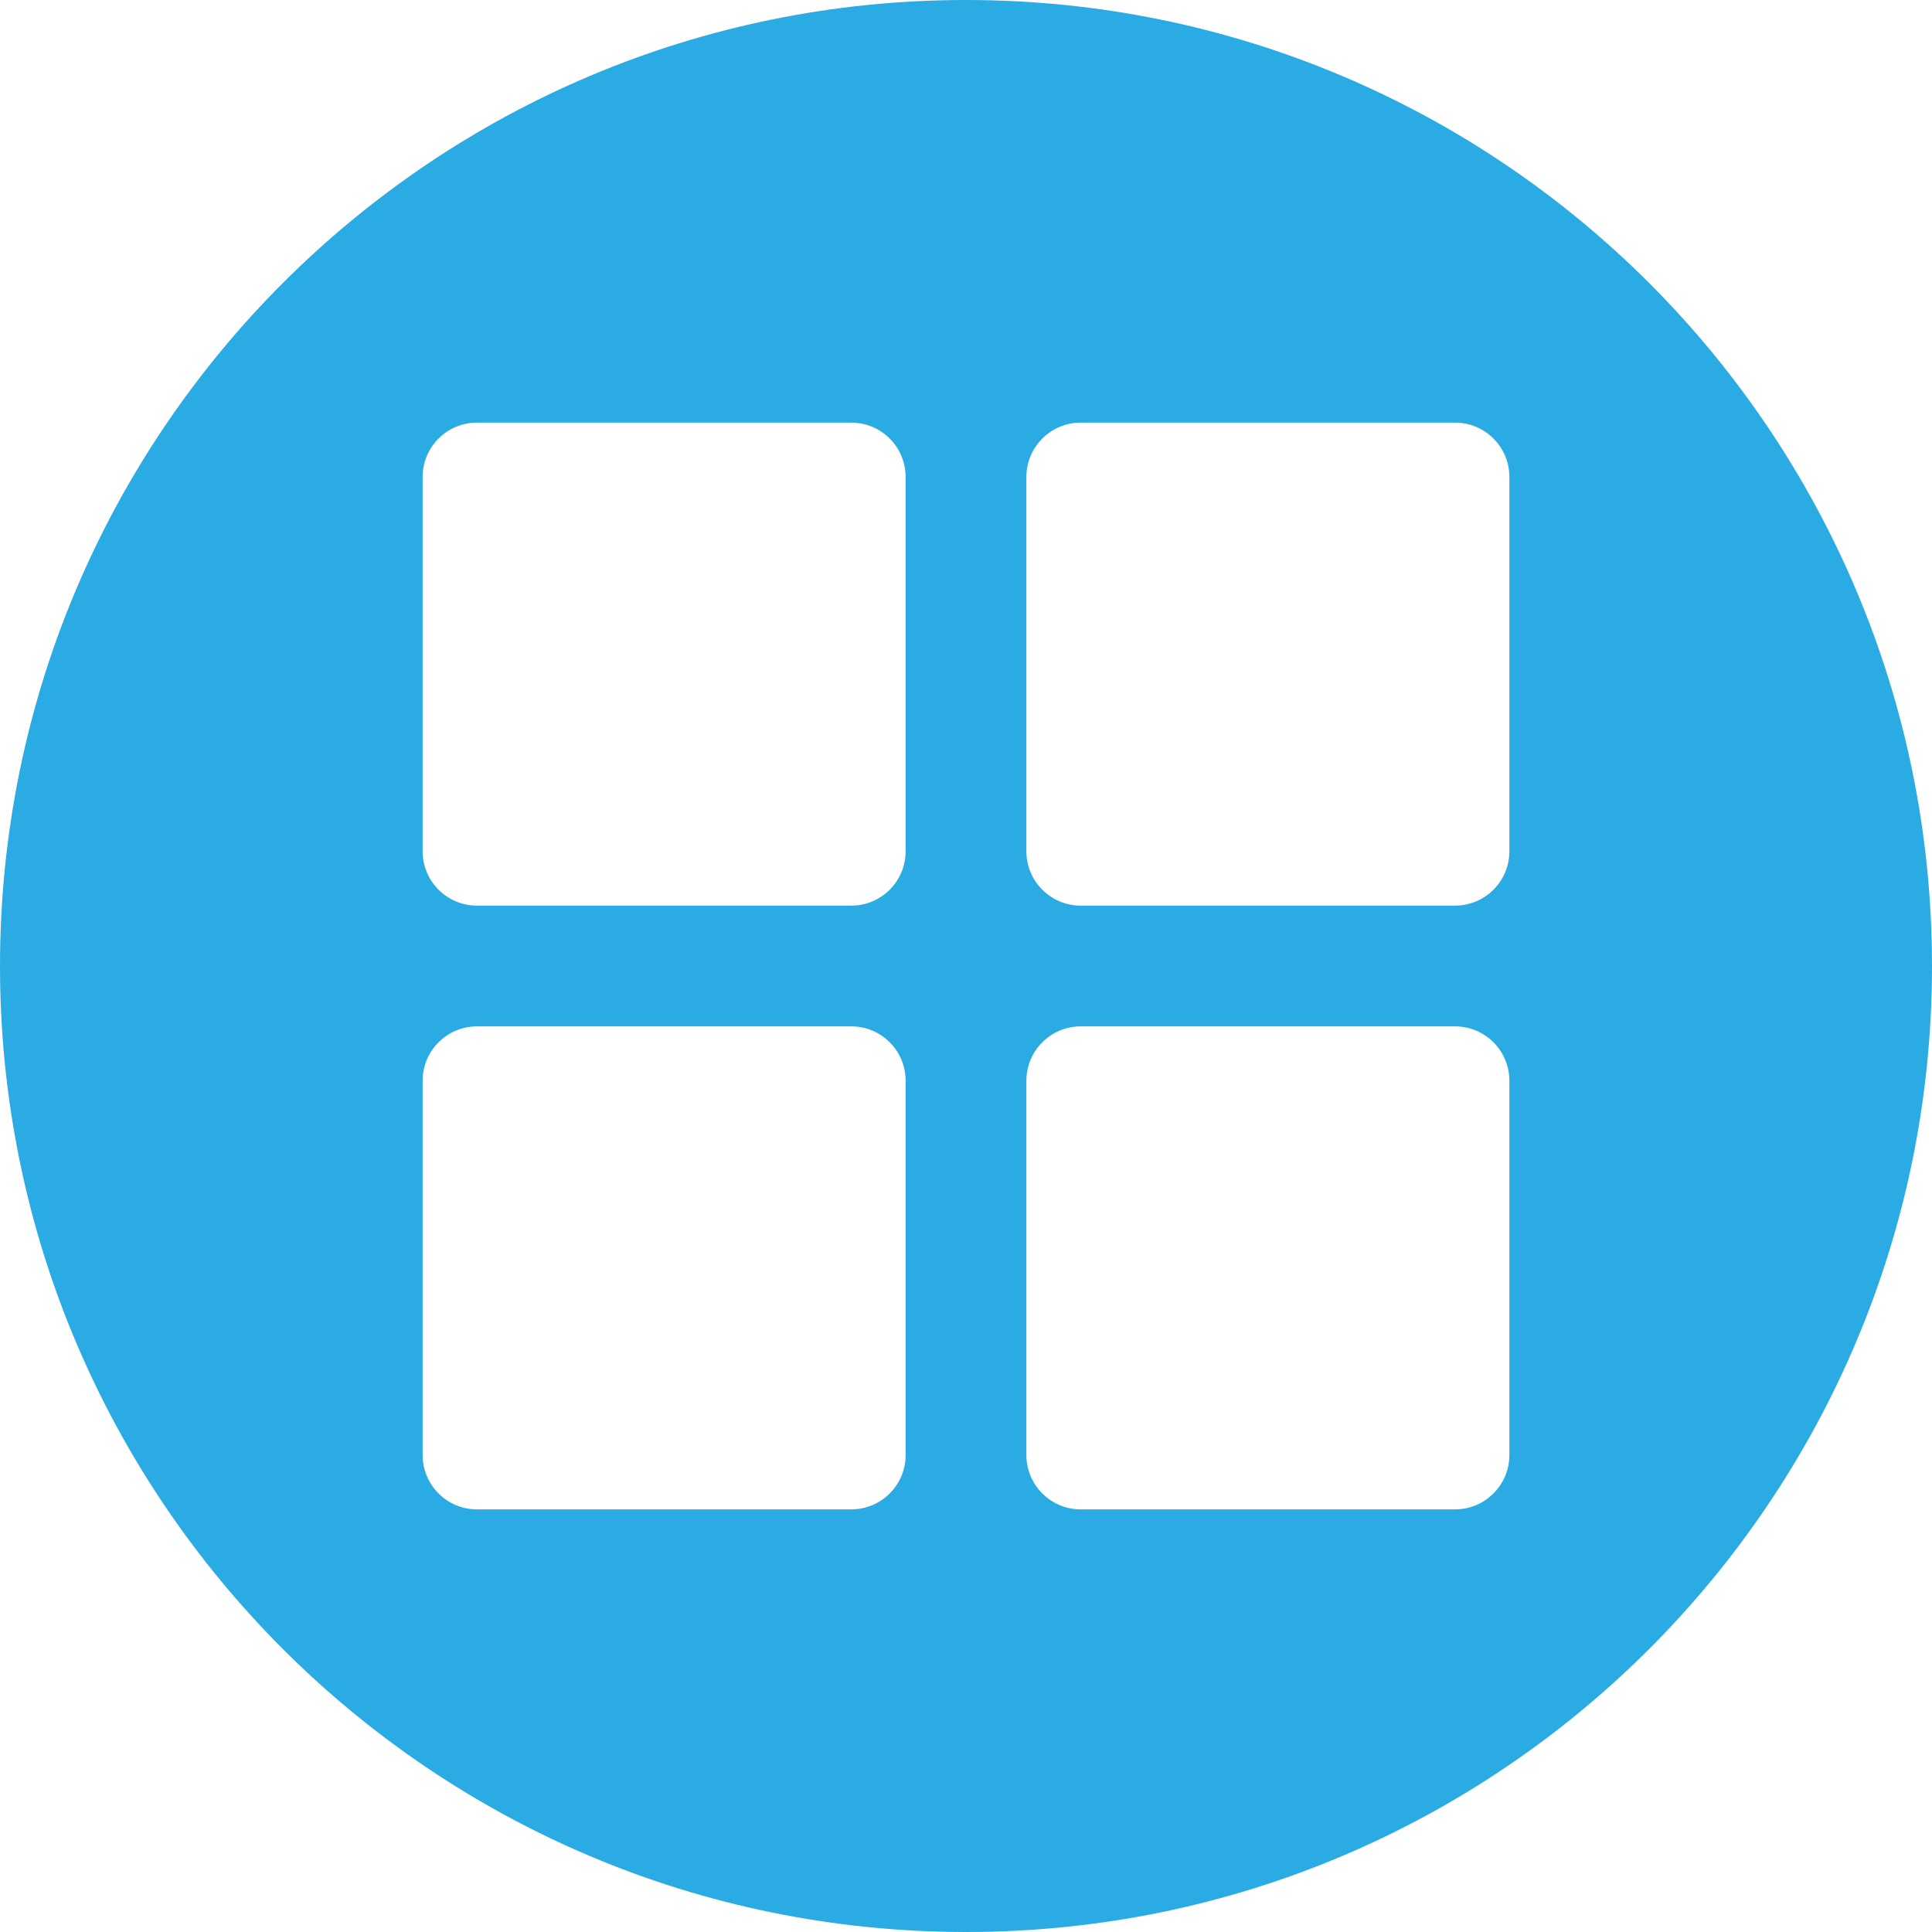 <!-- Generated by IcoMoon.io -->
<svg version="1.1" xmlns="http://www.w3.org/2000/svg" width="32" height="32" viewBox="0 0 32 32">
<title>blcn</title>
<path fill="#2aabe4" d="M16 32c-8.837 0-16-7.163-16-16s7.163-16 16-16 16 7.163 16 16-7.163 16-16 16zM7.9 7c-0.497 0-0.9 0.403-0.9 0.9v0 6.2c0 0.497 0.403 0.9 0.9 0.9v0h6.2c0.497 0 0.9-0.403 0.9-0.9v0-6.2c0-0.497-0.403-0.9-0.9-0.9v0zM17.9 7c-0.497 0-0.9 0.403-0.9 0.9v0 6.2c0 0.497 0.403 0.9 0.9 0.9v0h6.2c0.497 0 0.9-0.403 0.9-0.9v0-6.2c0-0.497-0.403-0.9-0.9-0.9v0zM17.9 17c-0.497 0-0.9 0.403-0.9 0.9v0 6.2c0 0.497 0.403 0.9 0.9 0.9v0h6.2c0.497 0 0.9-0.403 0.9-0.9v0-6.2c0-0.497-0.403-0.9-0.9-0.9v0zM7.9 17c-0.497 0-0.9 0.403-0.9 0.9v0 6.2c0 0.497 0.403 0.9 0.9 0.9v0h6.2c0.497 0 0.9-0.403 0.9-0.9v0-6.2c0-0.497-0.403-0.9-0.9-0.9v0z"></path>
</svg>
